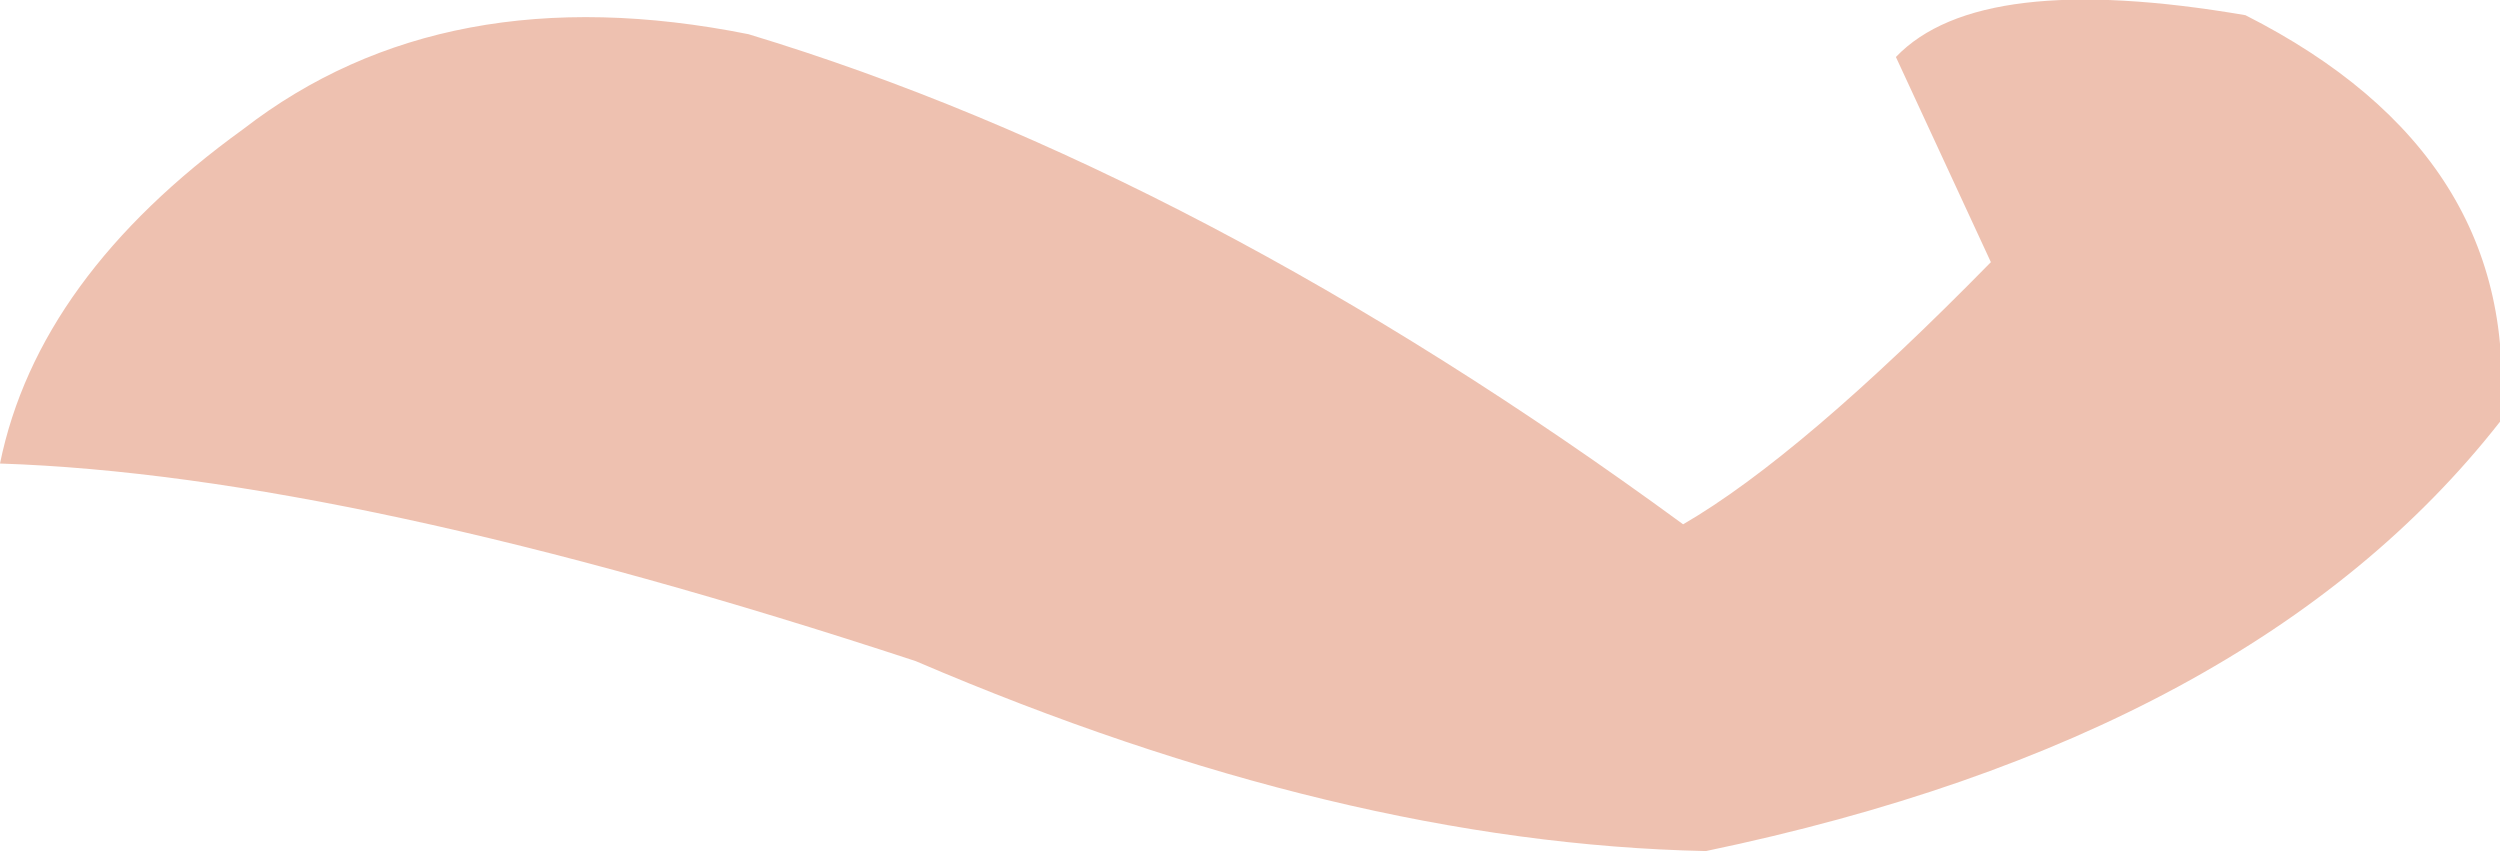 <?xml version="1.0" encoding="UTF-8" standalone="no"?>
<svg xmlns:xlink="http://www.w3.org/1999/xlink" height="11.2px" width="32.9px" xmlns="http://www.w3.org/2000/svg">
  <g transform="matrix(1.0, 0.0, 0.0, 1.0, 16.45, 5.6)">
    <path d="M9.75 -2.15 L8.5 -4.85 Q9.6 -6.0 13.1 -5.4 16.75 -3.55 16.45 -0.05 13.2 4.1 6.0 5.6 1.2 5.5 -4.4 3.1 -11.85 0.65 -16.45 0.5 -15.95 -1.95 -13.25 -3.9 -10.6 -5.95 -6.6 -5.15 -0.65 -3.35 5.7 1.3 7.25 0.4 9.75 -2.15" fill="#eec1b0" fill-rule="evenodd" stroke="none"/>
  </g>
</svg>
